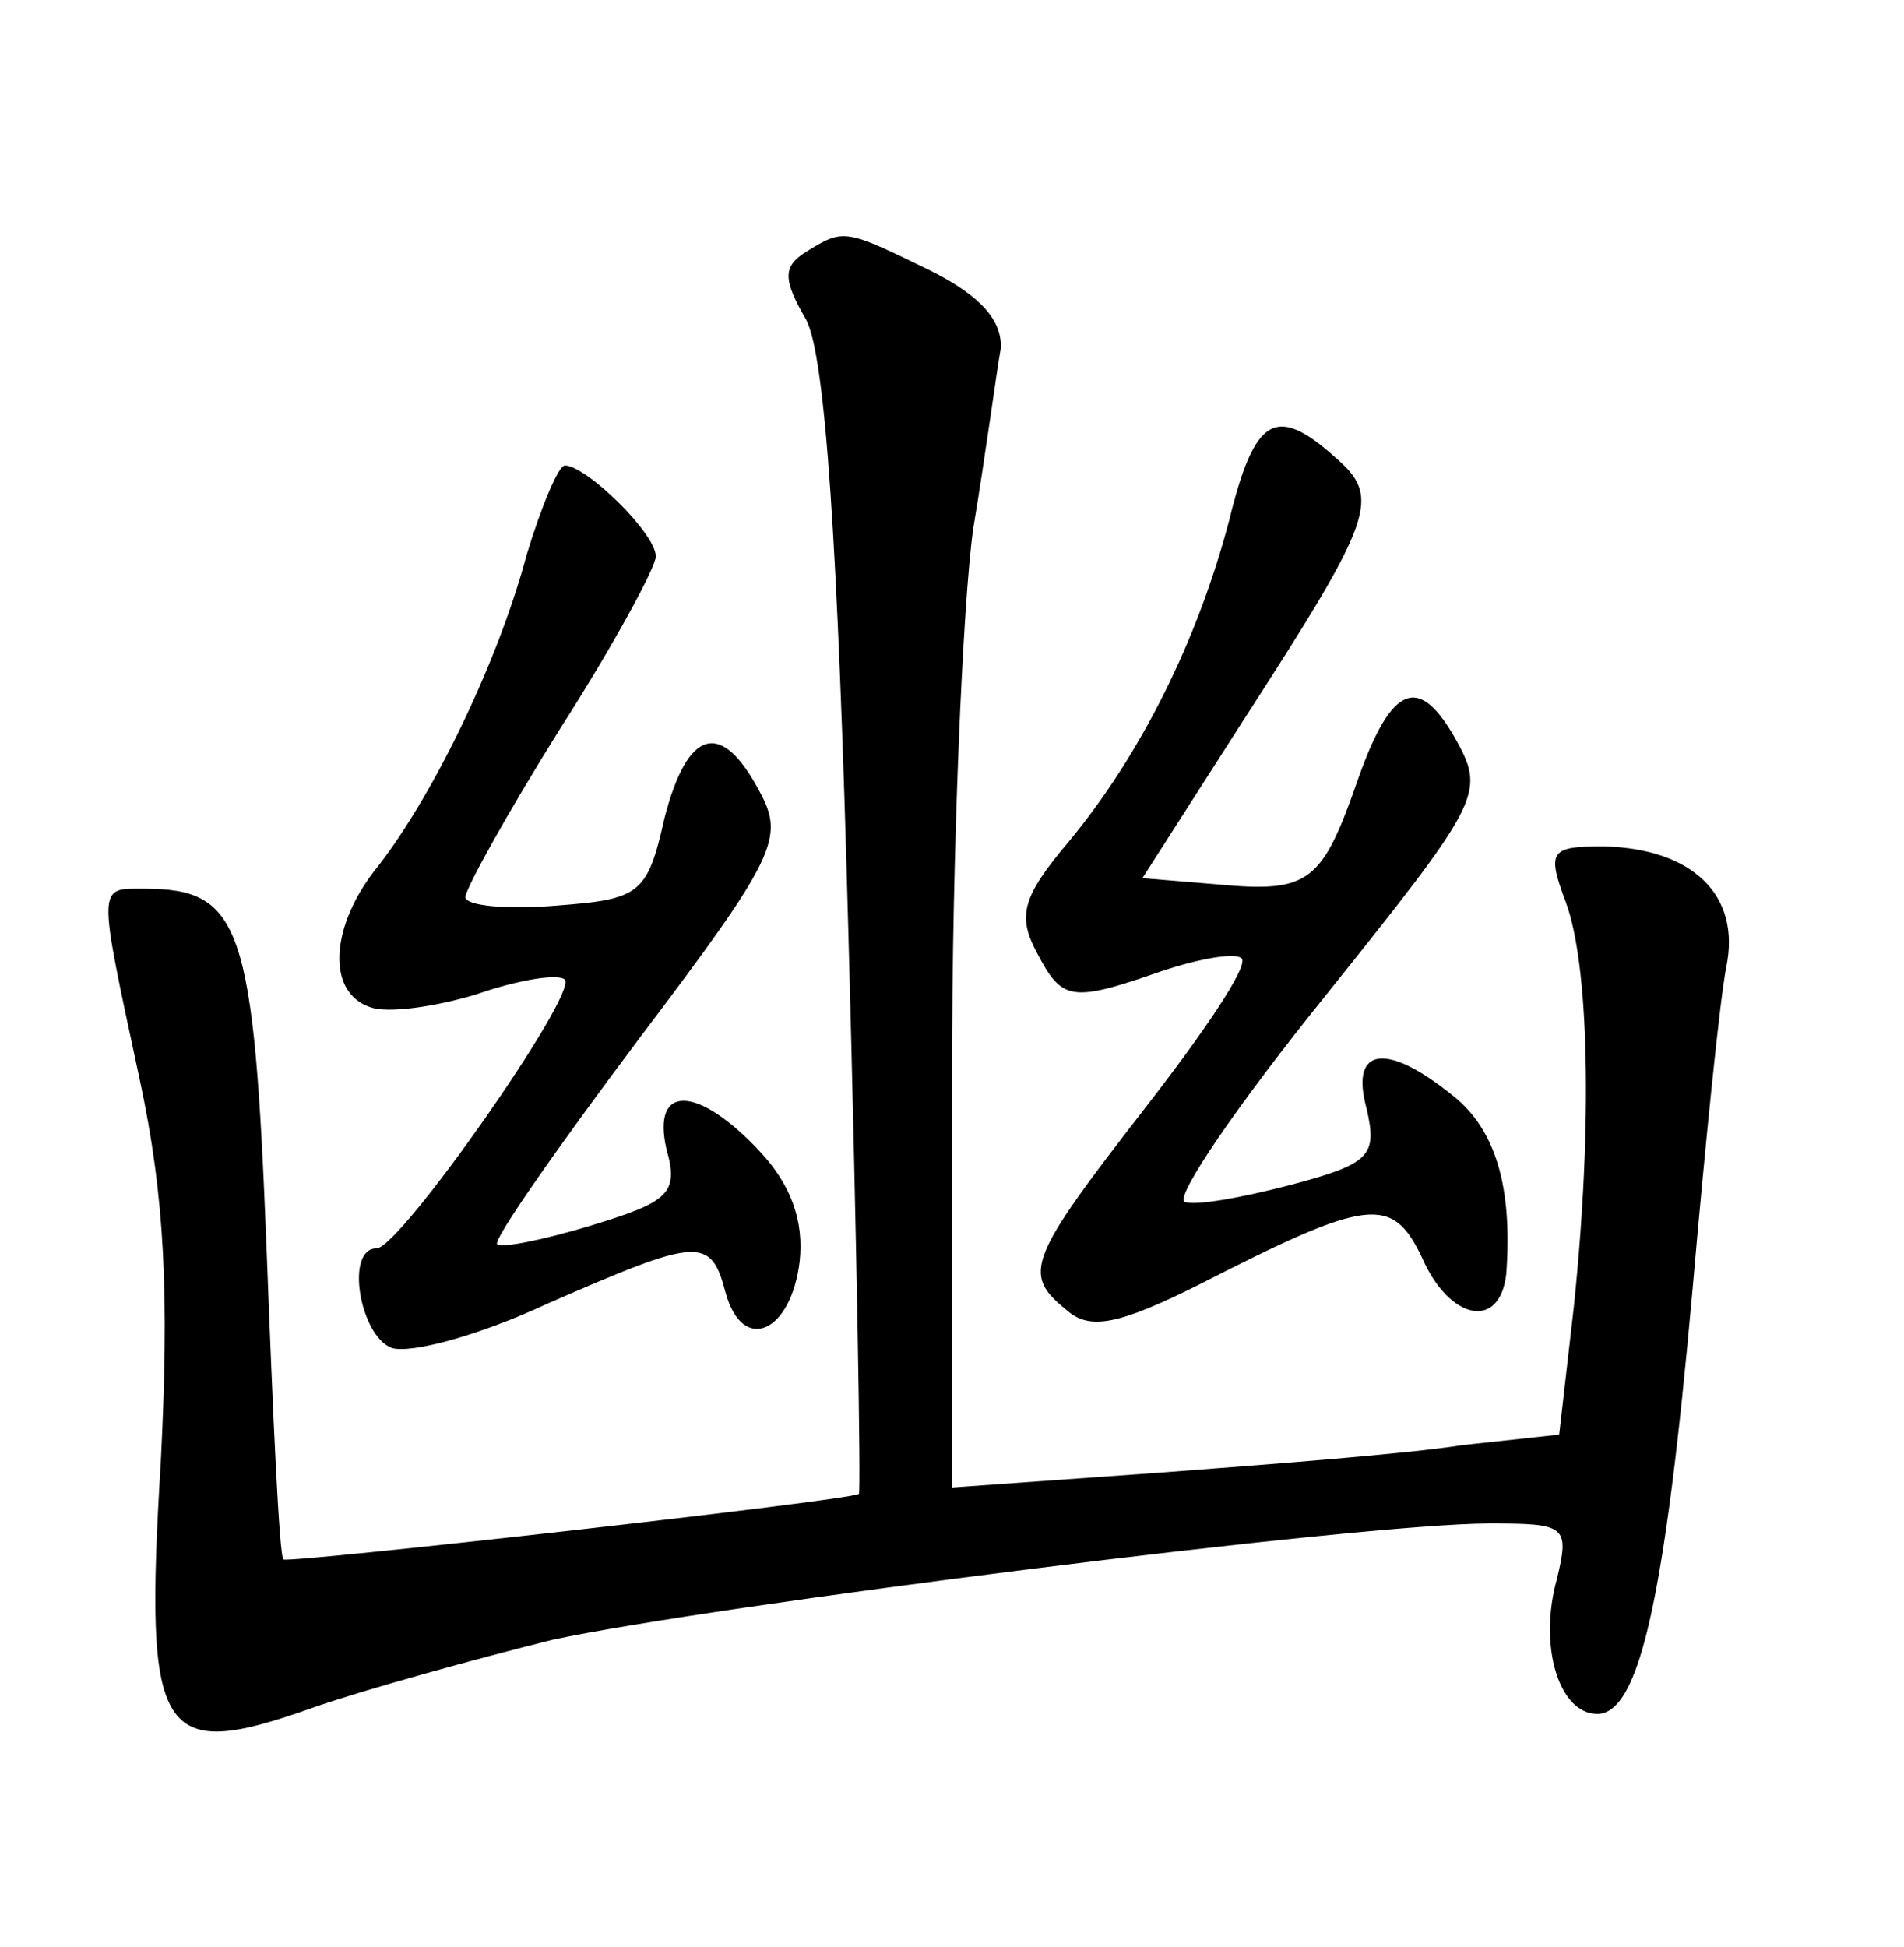 <?xml version="1.0" standalone="no"?>
<!DOCTYPE svg PUBLIC "-//W3C//DTD SVG 20010904//EN"
 "http://www.w3.org/TR/2001/REC-SVG-20010904/DTD/svg10.dtd">
<svg version="1.0" xmlns="http://www.w3.org/2000/svg"
 width="90pt" height="92pt" viewBox="0 0 90 92"
 preserveAspectRatio="xMidYMid meet">
<g transform="translate(0,92) scale(0.1,-0.1)"
fill="#000000" stroke="none">
<path d="M381 801 c-11 -7 -11 -13 0 -32 9 -17 15 -103 20 -289 4 -146 6 -266
5 -266 -3 -3 -270 -33 -272 -31 -2 1 -5 68 -8 147 -6 153 -12 170 -58 170 -22
0 -22 3 -2 -90 12 -56 14 -102 10 -181 -8 -131 -1 -142 72 -116 26 9 77 23
113 32 74 16 382 55 443 55 36 0 38 -1 32 -26 -9 -32 1 -64 19 -64 20 0 32 55
45 200 6 69 13 138 16 153 7 34 -16 56 -58 57 -25 0 -27 -2 -18 -26 11 -29 13
-104 4 -191 l-7 -61 -46 -5 c-25 -4 -90 -9 -143 -13 l-98 -7 0 194 c0 107 5
223 10 259 6 36 11 74 13 85 1 13 -9 25 -33 37 -41 20 -41 20 -59 9z"/>
<path d="M581 674 c-15 -57 -42 -111 -76 -152 -22 -26 -24 -35 -15 -52 12 -23
16 -24 59 -9 18 6 35 9 38 6 3 -4 -18 -35 -46 -71 -55 -71 -58 -78 -37 -95 11
-10 25 -7 63 12 80 41 91 42 105 13 13 -30 37 -35 40 -8 3 41 -5 68 -25 84
-32 26 -49 23 -41 -6 5 -22 2 -26 -36 -36 -23 -6 -45 -10 -50 -8 -5 2 25 46
67 98 72 90 75 95 62 119 -18 33 -31 28 -47 -17 -17 -49 -23 -54 -66 -50 l-36
3 48 75 c62 96 65 105 43 124 -28 25 -38 19 -50 -30z"/>
<path d="M249 658 c-13 -49 -43 -112 -70 -147 -23 -28 -25 -60 -4 -67 8 -3 30
0 50 6 20 7 39 10 42 7 6 -7 -78 -127 -89 -127 -15 0 -8 -41 7 -47 9 -3 42 6
74 21 71 31 77 32 84 5 8 -29 31 -19 35 15 2 19 -4 36 -19 52 -29 31 -51 32
-44 1 6 -21 1 -25 -35 -36 -23 -7 -43 -11 -45 -9 -2 2 28 45 67 97 65 86 69
95 57 117 -18 34 -34 30 -45 -13 -8 -36 -12 -38 -51 -41 -24 -2 -43 0 -43 4 0
4 20 40 45 80 25 39 45 76 45 81 0 11 -33 43 -43 43 -3 0 -11 -19 -18 -42z"/>
</g>
</svg>
